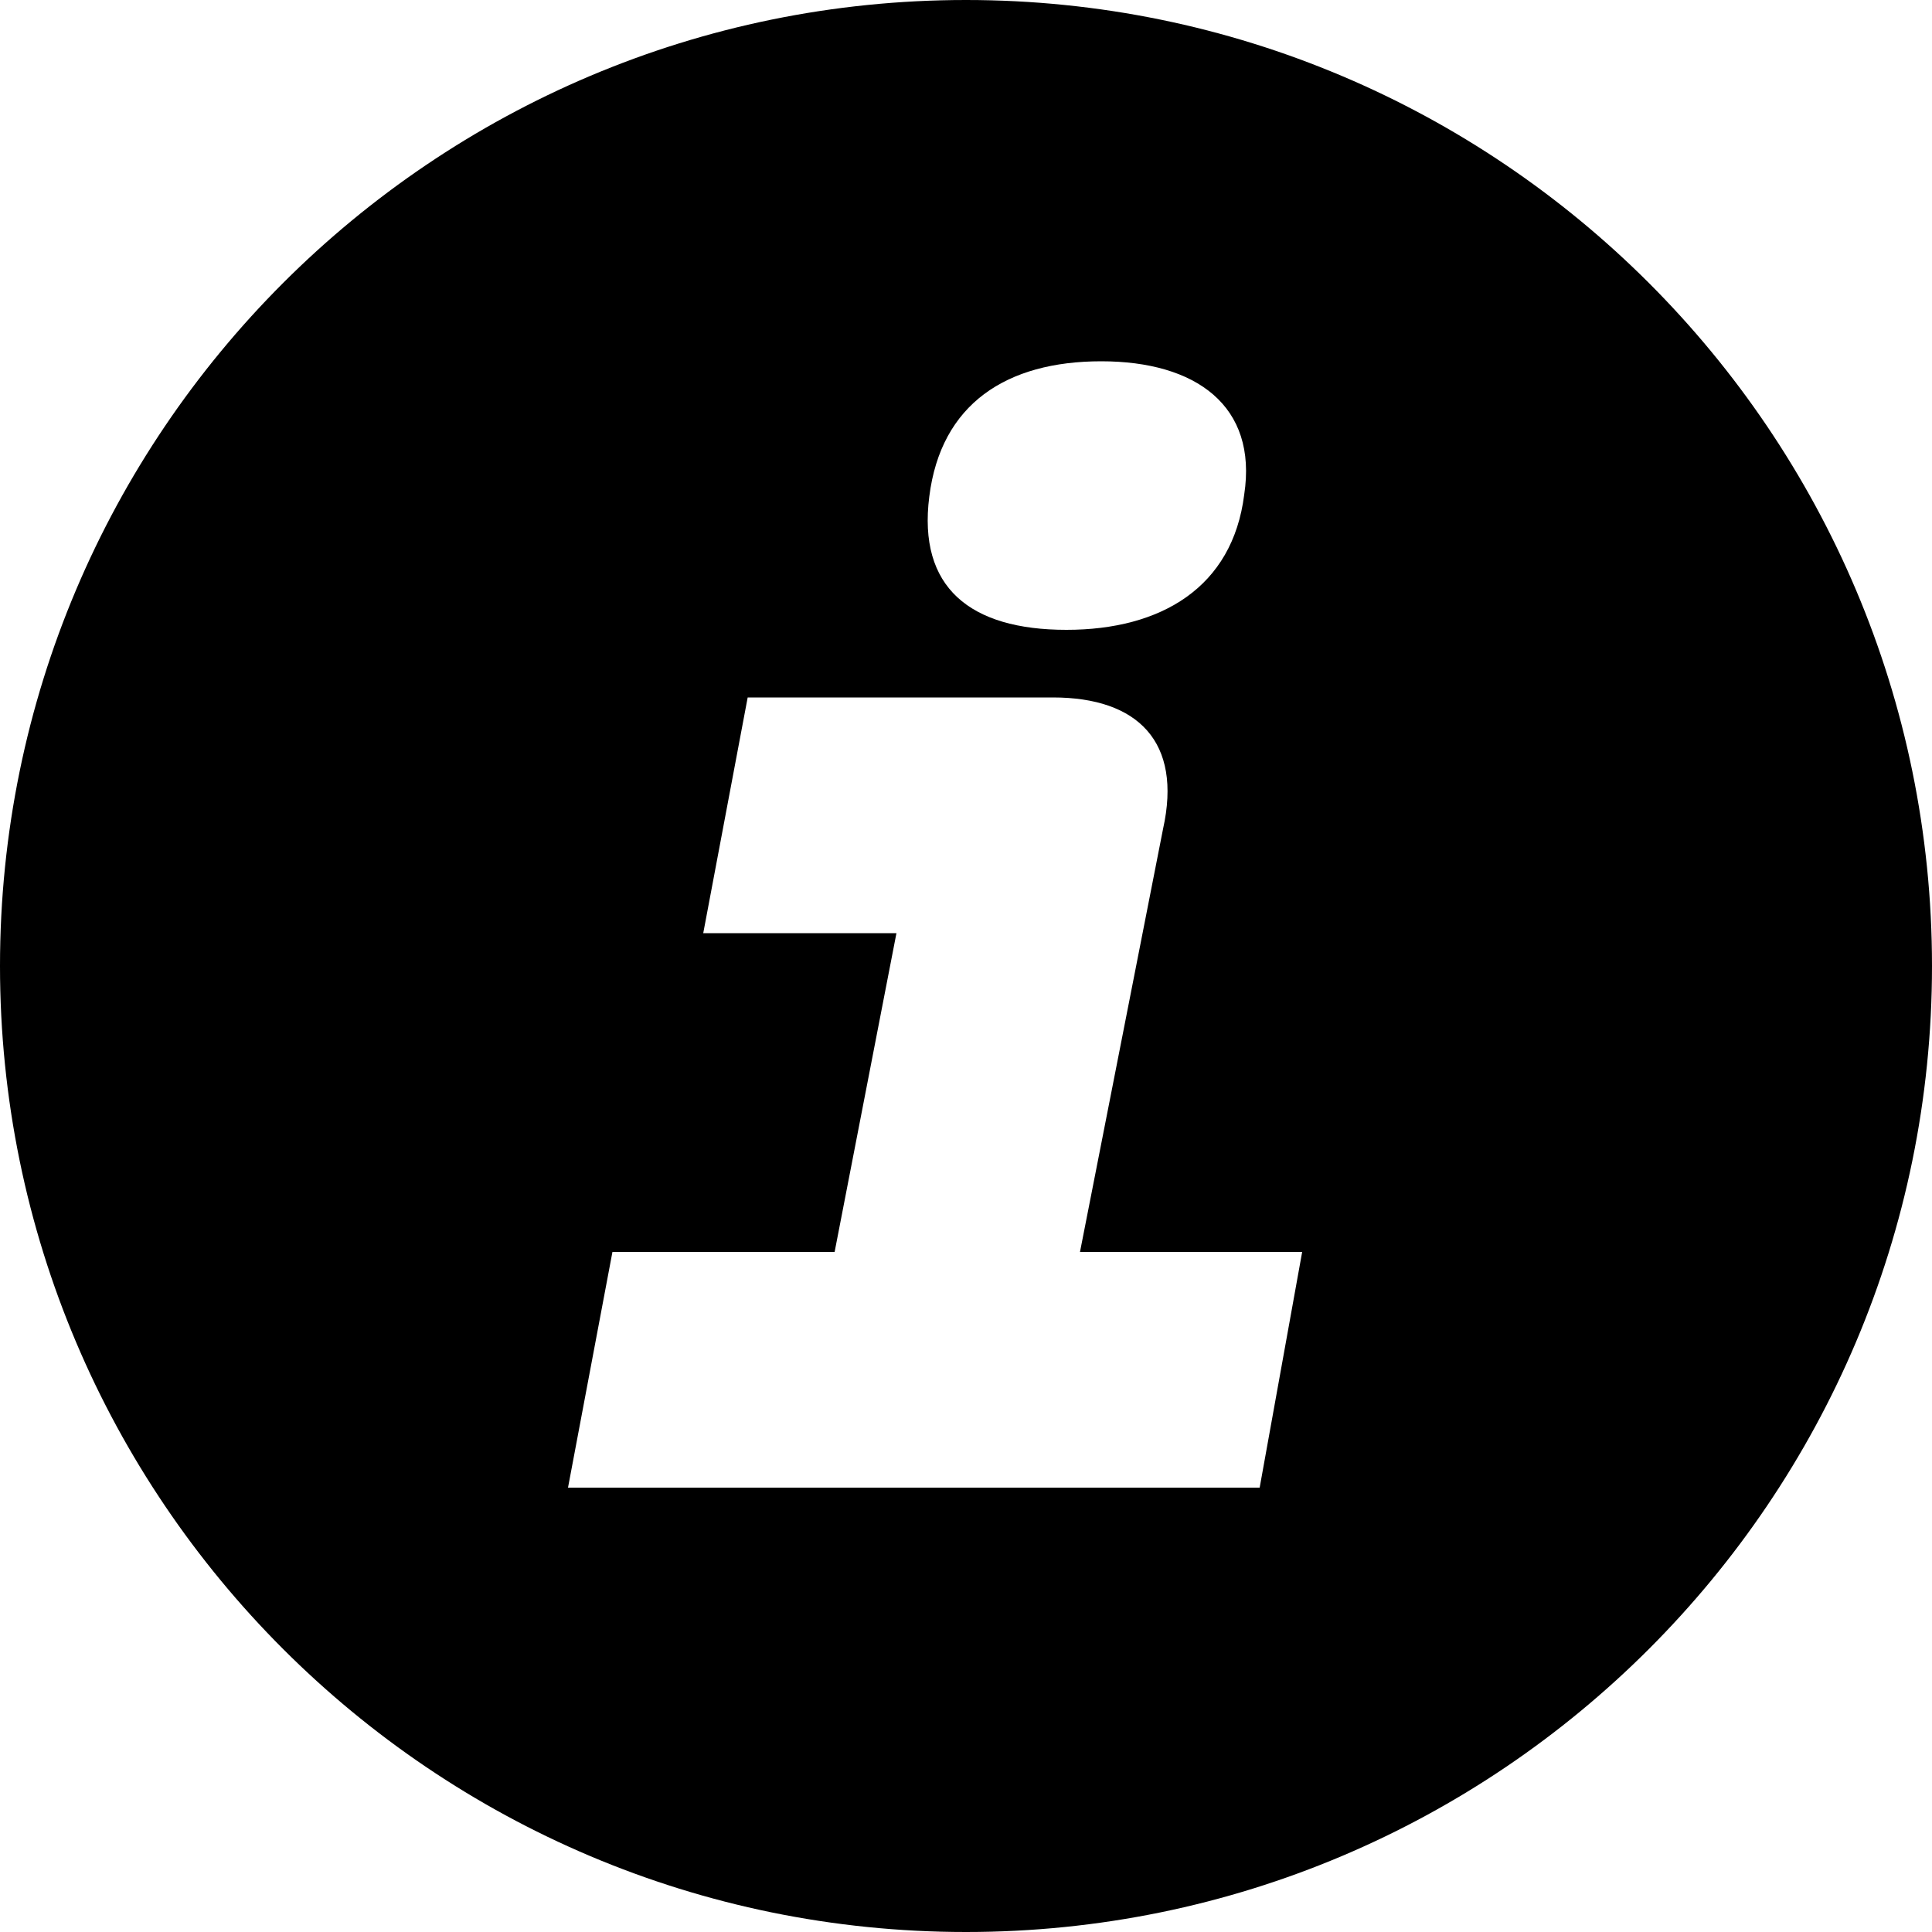 <svg version="1.1" id="Layer_1" xmlns="http://www.w3.org/2000/svg" xmlns:xlink="http://www.w3.org/1999/xlink" x="0px" y="0px"
	 viewBox="0 0 10 10" style="enable-background:new 0 0 10 10;" xml:space="preserve">
<path d="M5,0C2.24,0,0,2.24,0,5s2.24,5,5,5s5-2.24,5-5S7.76,0,5,0z M5.7,1.87c0.49,0,0.81,0.23,0.74,0.69
	C6.38,3.04,6.01,3.26,5.52,3.26c-0.5,0-0.77-0.22-0.71-0.69C4.87,2.09,5.21,1.87,5.7,1.87z M6.52,7.7H2.94l0.23-1.22h1.15l0.32-1.65
	h-1l0.23-1.22h1.58c0.44,0,0.67,0.23,0.57,0.68L5.59,6.48h1.15L6.52,7.7z"/>
</svg>
